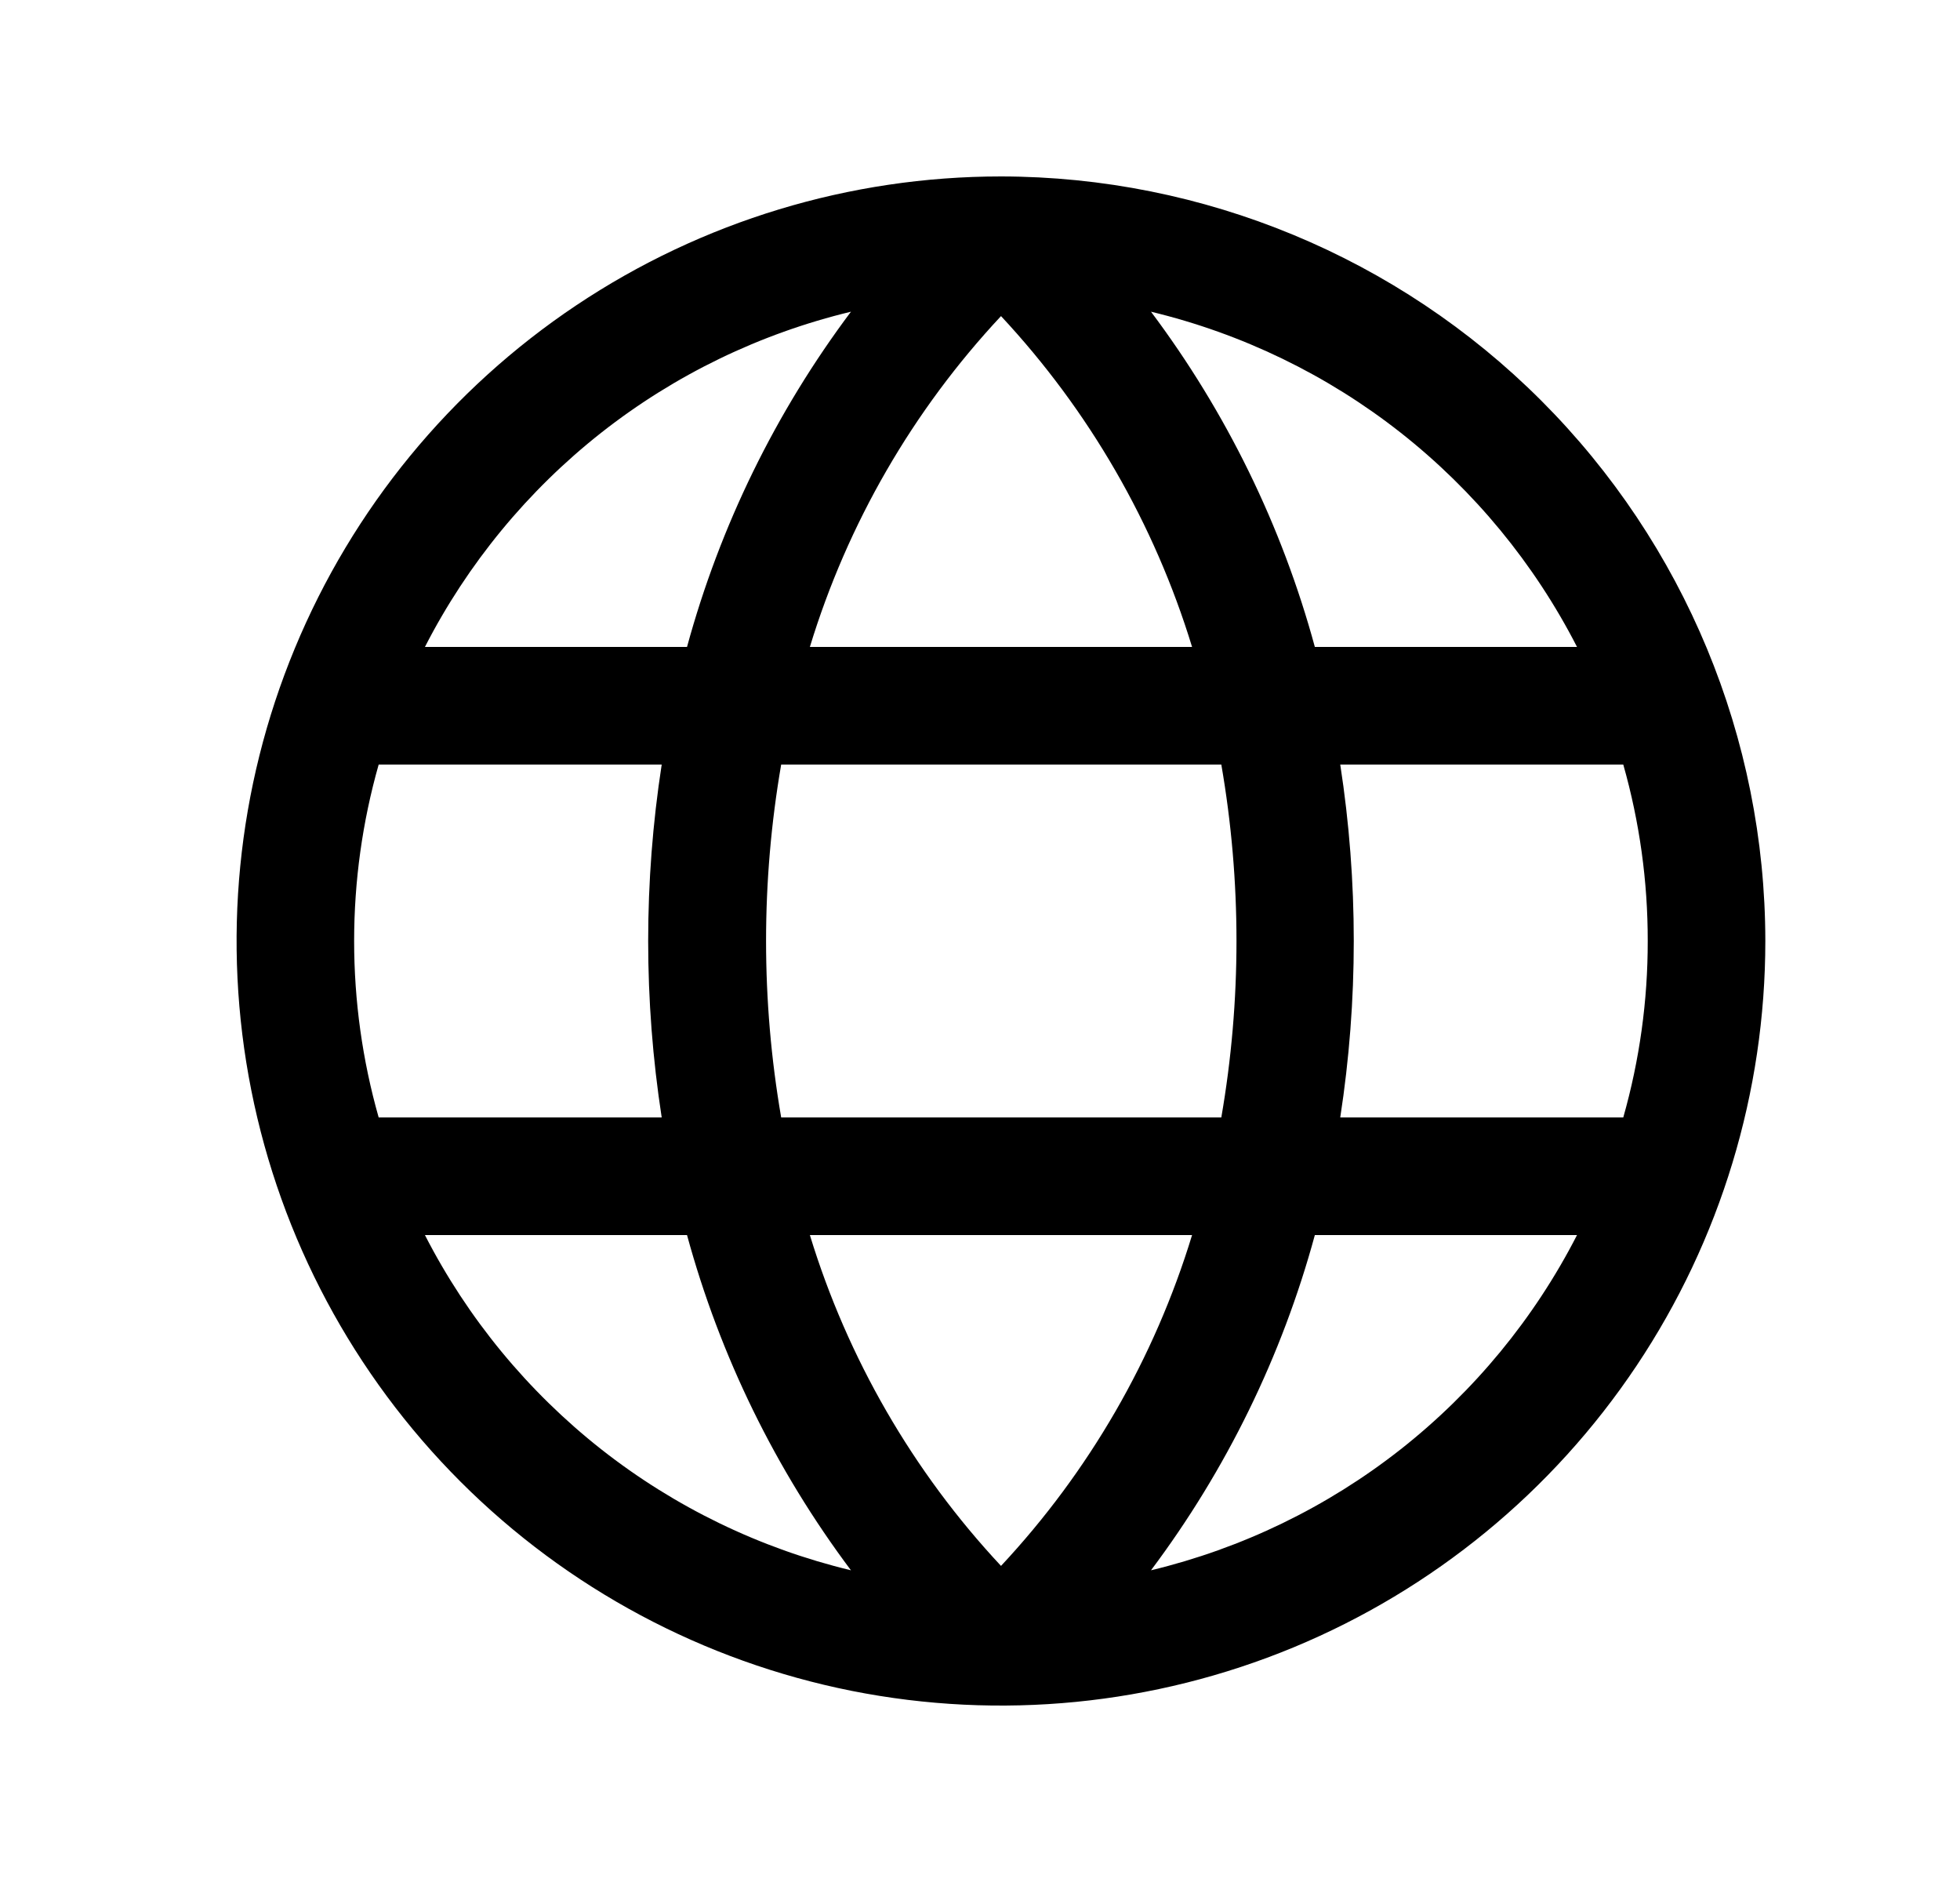 <svg width="25" height="24" viewBox="0 0 25 24" fill="none" xmlns="http://www.w3.org/2000/svg">
<path d="M12.768 2.25C10.839 2.25 8.954 2.822 7.351 3.893C5.747 4.965 4.498 6.487 3.76 8.269C3.022 10.05 2.829 12.011 3.205 13.902C3.581 15.793 4.51 17.531 5.873 18.894C7.237 20.258 8.974 21.186 10.865 21.563C12.757 21.939 14.717 21.746 16.499 21.008C18.28 20.27 19.803 19.02 20.874 17.417C21.946 15.813 22.517 13.928 22.517 12C22.515 9.415 21.486 6.937 19.659 5.109C17.831 3.281 15.352 2.253 12.768 2.25ZM21.017 12C21.018 12.761 20.913 13.518 20.705 14.25H17.095C17.325 12.759 17.325 11.241 17.095 9.75H20.705C20.913 10.482 21.018 11.239 21.017 12ZM10.33 15.75H15.205C14.725 17.324 13.891 18.767 12.768 19.969C11.644 18.766 10.811 17.323 10.33 15.75ZM9.964 14.25C9.707 12.761 9.707 11.239 9.964 9.75H15.578C15.836 11.239 15.836 12.761 15.578 14.25H9.964ZM4.517 12C4.517 11.239 4.622 10.482 4.83 9.75H8.44C8.21 11.241 8.21 12.759 8.44 14.25H4.83C4.622 13.518 4.517 12.761 4.517 12ZM15.205 8.25H10.33C10.81 6.676 11.644 5.233 12.768 4.031C13.89 5.234 14.724 6.677 15.205 8.25ZM20.111 8.25H16.771C16.351 6.706 15.641 5.255 14.681 3.975C15.841 4.254 16.928 4.78 17.866 5.518C18.803 6.256 19.571 7.188 20.115 8.25H20.111ZM10.854 3.975C9.894 5.255 9.184 6.706 8.763 8.25H5.42C5.964 7.188 6.732 6.256 7.669 5.518C8.607 4.78 9.694 4.254 10.854 3.975ZM5.42 15.75H8.763C9.184 17.294 9.894 18.745 10.854 20.025C9.694 19.746 8.607 19.22 7.669 18.482C6.732 17.744 5.964 16.812 5.42 15.75ZM14.681 20.025C15.641 18.745 16.351 17.294 16.771 15.75H20.115C19.571 16.812 18.803 17.744 17.866 18.482C16.928 19.22 15.841 19.746 14.681 20.025Z" fill="black"/>
</svg>
